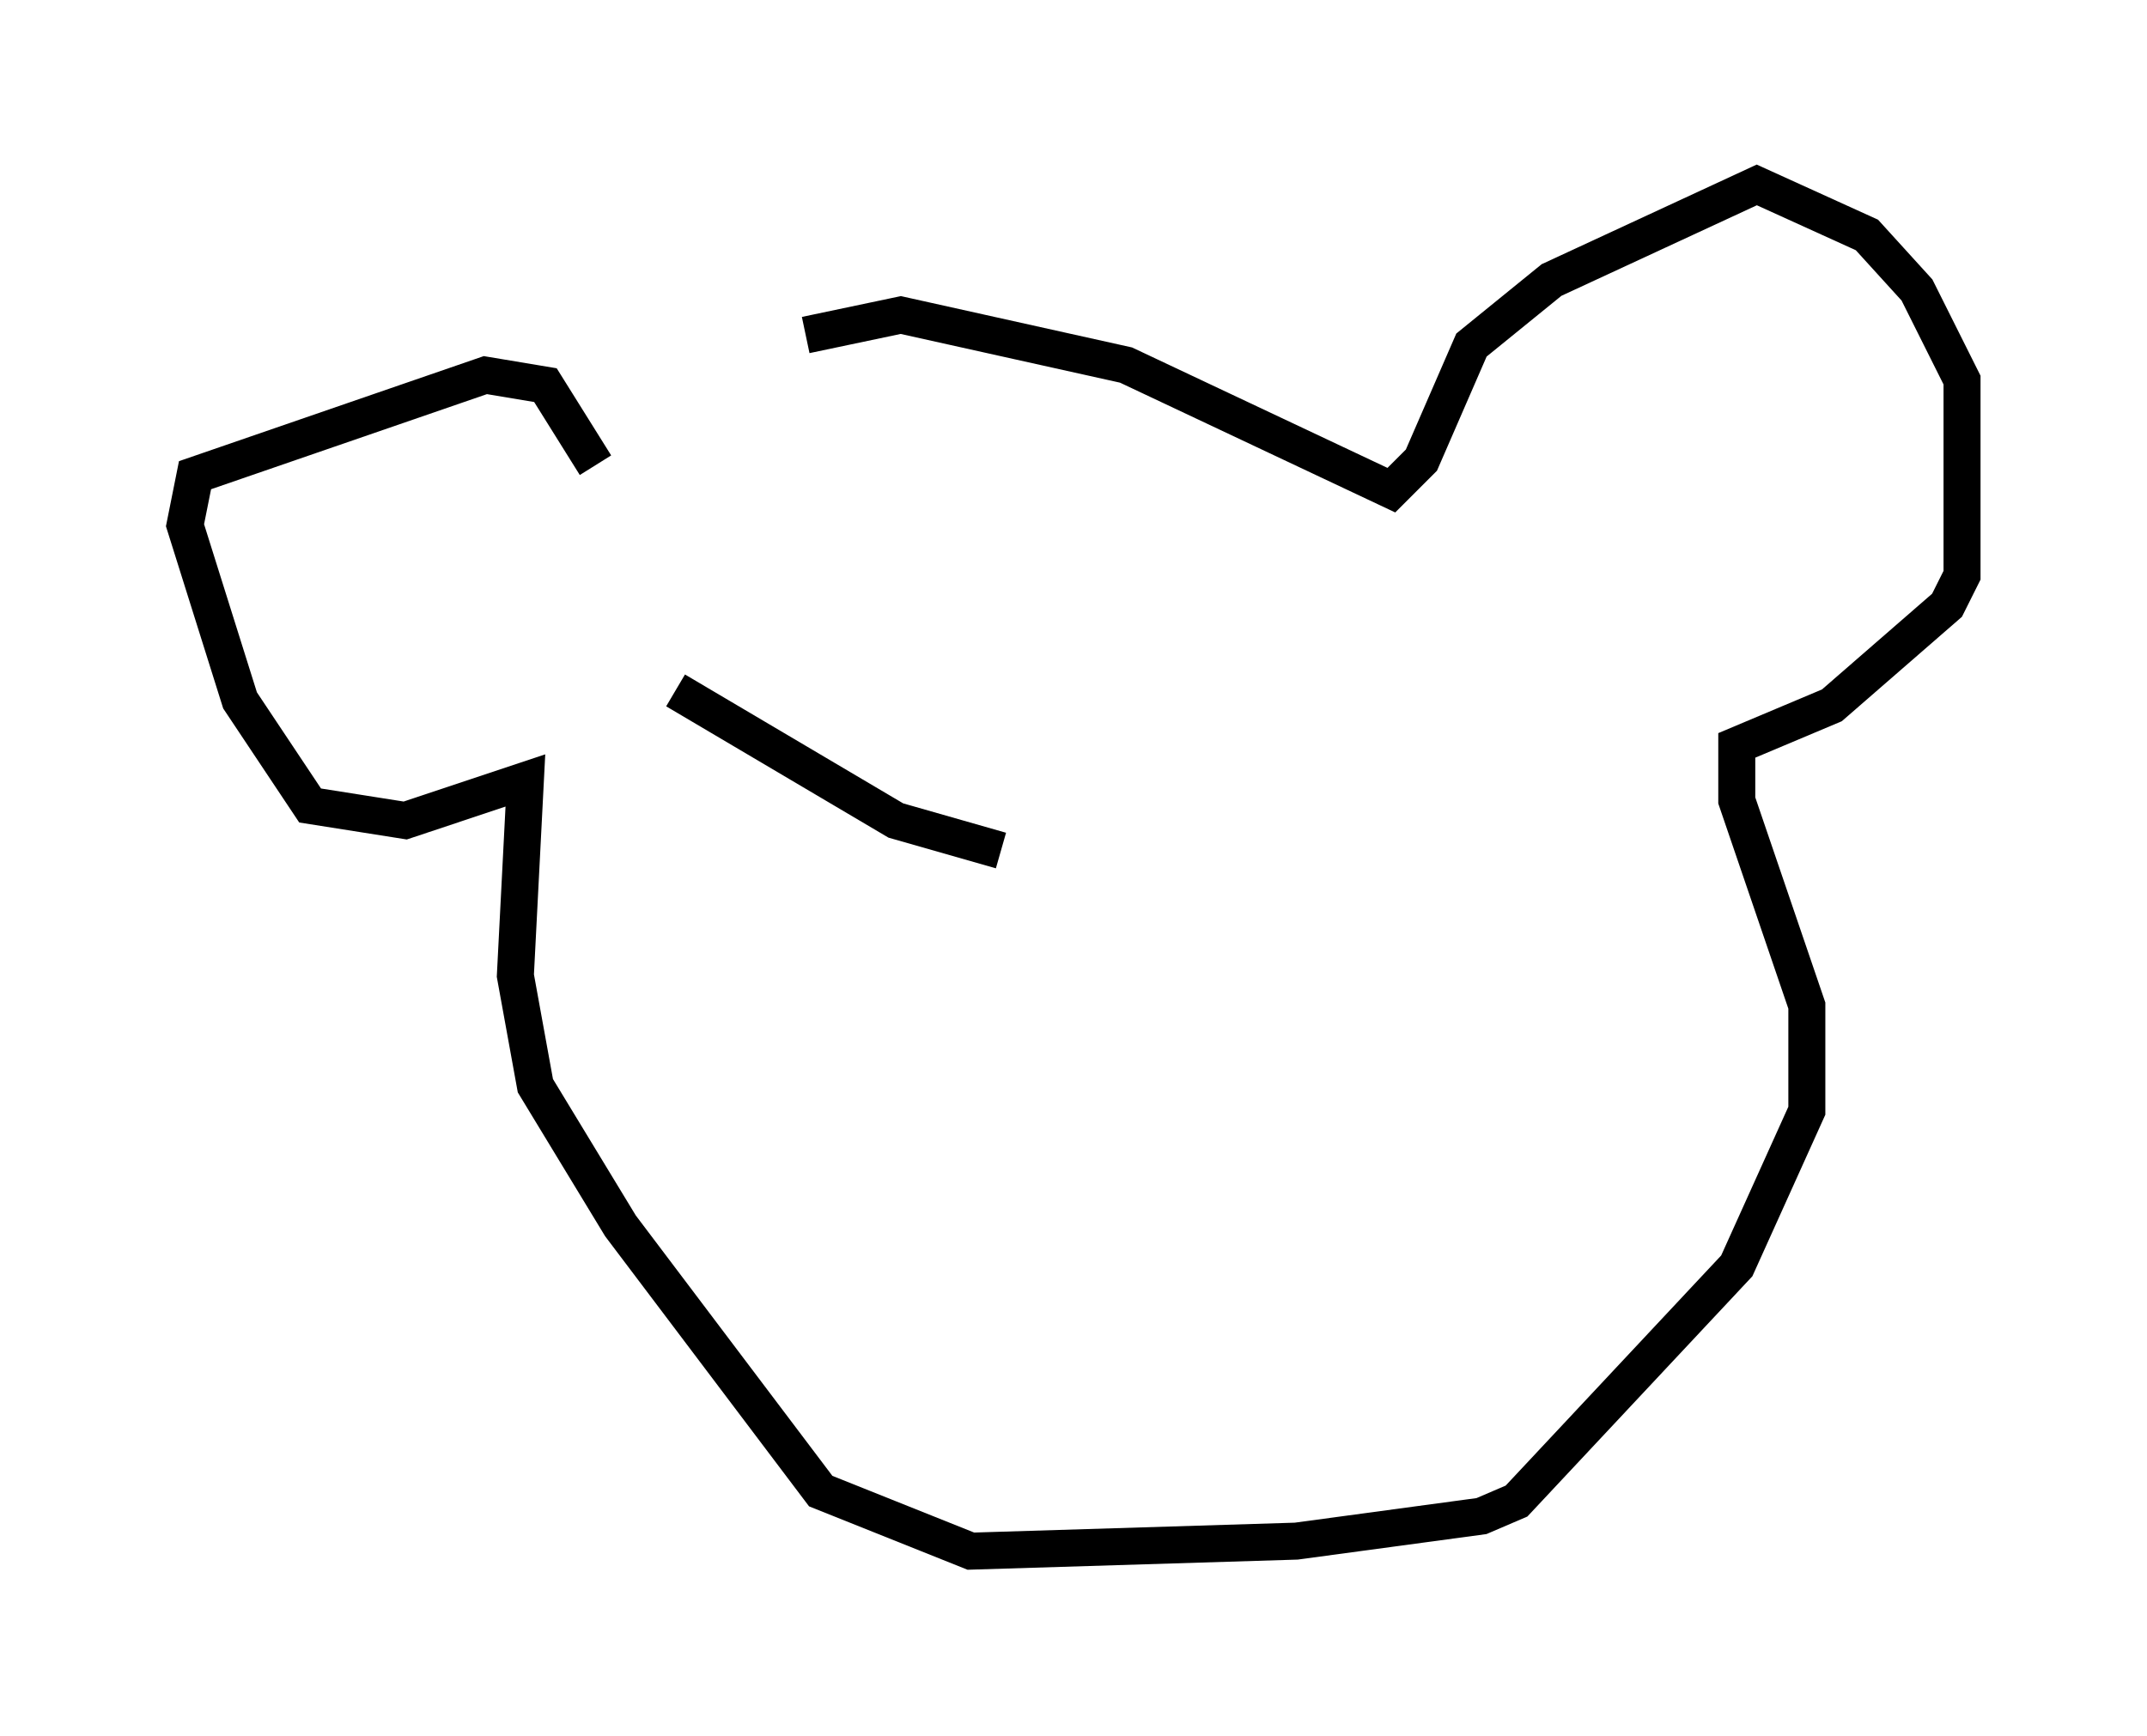 <?xml version="1.0" encoding="utf-8" ?>
<svg baseProfile="full" height="46.941" version="1.1" width="58.037" xmlns="http://www.w3.org/2000/svg" xmlns:ev="http://www.w3.org/2001/xml-events" xmlns:xlink="http://www.w3.org/1999/xlink"><defs /><rect fill="white" height="46.941" width="58.037" x="0" y="0" /><path d="M16.231, 12.713 m5.548, -3.654 l2.571, -0.541 6.089, 1.353 l7.172, 3.383 0.812, -0.812 l1.353, -3.112 2.165, -1.759 l5.548, -2.571 2.977, 1.353 l1.353, 1.488 1.218, 2.436 l0.0, 5.277 -0.406, 0.812 l-3.112, 2.706 -2.571, 1.083 l0.0, 1.488 1.894, 5.548 l0.0, 2.842 -1.894, 4.195 l-5.954, 6.36 -0.947, 0.406 l-5.007, 0.677 -8.796, 0.271 l-4.059, -1.624 -5.413, -7.172 l-2.3, -3.789 -0.541, -2.977 l0.271, -5.277 -3.248, 1.083 l-2.571, -0.406 -1.894, -2.842 l-1.488, -4.736 0.271, -1.353 l7.848, -2.706 1.624, 0.271 l1.353, 2.165 m2.165, 6.089 l5.954, 3.518 2.842, 0.812 " fill="none" stroke="black" stroke-width="1" /></svg>